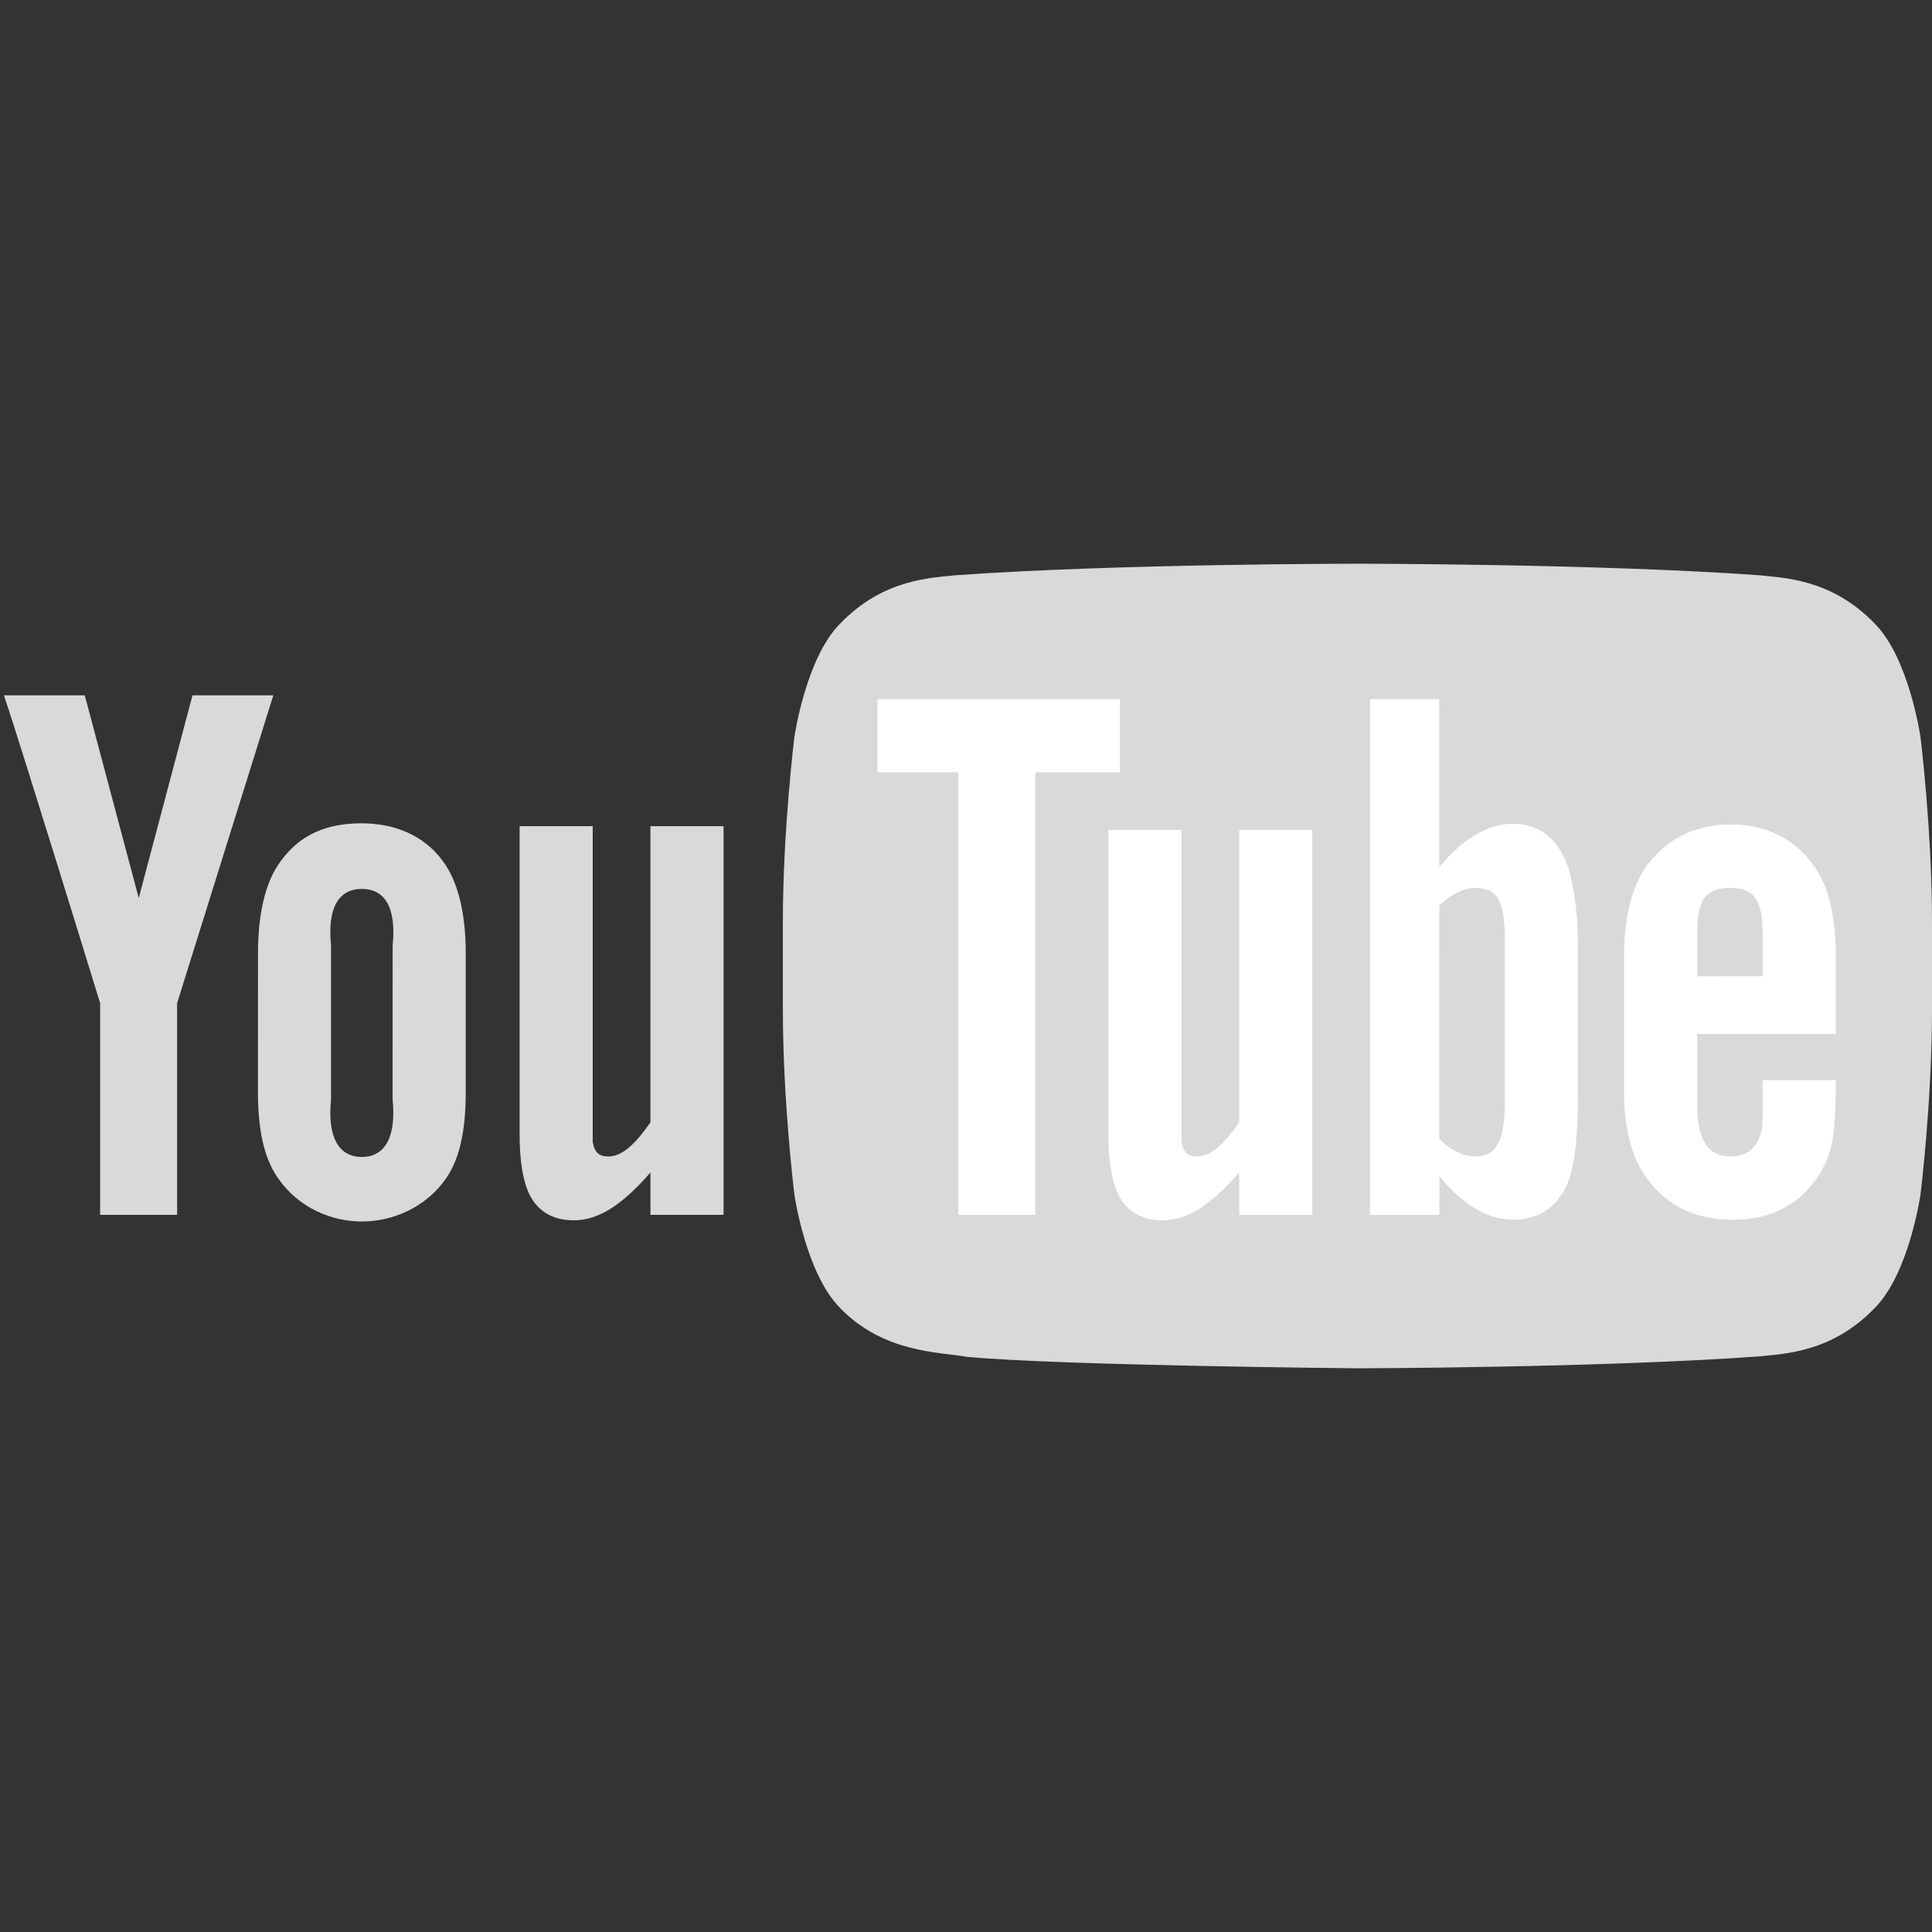 <?xml version="1.0" encoding="utf-8"?>
<!-- Generator: Adobe Illustrator 16.0.0, SVG Export Plug-In . SVG Version: 6.00 Build 0)  -->
<!DOCTYPE svg PUBLIC "-//W3C//DTD SVG 1.1//EN" "http://www.w3.org/Graphics/SVG/1.1/DTD/svg11.dtd">
<svg version="1.1" id="_x32_" xmlns="http://www.w3.org/2000/svg" xmlns:xlink="http://www.w3.org/1999/xlink" x="0px" y="0px"
	 width="256px" height="256px" viewBox="0 0 256 256" enable-background="new 0 0 256 256" xml:space="preserve">
<rect x="0" y="0" width="256" height="256" fill="#333333" stroke="none"/>
<g id="XMLID_7_">
	<path id="lozenge_2_" fill="#DAD9DA" d="M254.478,97.694c0,0-1.486-10.445-6.052-15.046c-5.79-6.036-12.28-6.068-15.256-6.42
		c-21.308-1.533-53.27-1.533-53.27-1.533h-0.067c0,0-31.961,0-53.268,1.533c-2.977,0.353-9.465,0.384-15.257,6.42
		c-4.565,4.601-6.051,15.046-6.051,15.046s-1.523,12.265-1.523,24.532v11.499c0,12.267,1.523,24.532,1.523,24.532
		s1.485,10.444,6.051,15.046c5.792,6.037,13.401,5.846,16.789,6.479c12.183,1.164,51.77,1.523,51.77,1.523s31.995-0.047,53.303-1.58
		c2.976-0.354,9.466-0.385,15.256-6.422c4.565-4.602,6.052-15.046,6.052-15.046S256,145.992,256,133.726v-11.499
		C256,109.959,254.478,97.694,254.478,97.694z"/>
	<path id="u_3_" fill="#DAD9DA" d="M95.875,160.97h-9.688v-5.608c-3.672,4.21-6.786,6.336-10.181,6.336
		c-2.977,0-5.046-1.404-6.081-3.942c-0.629-1.543-1.075-3.954-1.075-7.493v-40.793h9.688v38.243c0,2.164,0,3.061,0,3.569
		c0.226,1.431,0.834,1.954,2.065,1.954c1.854,0,3.533-1.611,5.583-4.504v-39.263h9.688V160.97z"/>
	<path id="o_2_" fill="#DAD9DA" d="M61.712,126.296c0-5.504-1.106-9.637-3.061-12.238c-2.582-3.523-6.628-4.965-10.708-4.965
		c-4.617,0-8.132,1.442-10.708,4.965c-1.986,2.601-3.05,6.779-3.05,12.283l-0.008,18.313c0,5.472,0.946,9.253,2.931,11.829
		c2.578,3.513,6.758,5.372,10.836,5.372c4.08,0,8.331-1.859,10.913-5.372c1.954-2.576,2.856-6.357,2.856-11.829V126.296z
		 M52.023,145.673c0.509,5.1-1.073,7.63-4.082,7.63c-3.007,0-4.587-2.53-4.077-7.63v-20.397c-0.511-5.099,1.069-7.489,4.079-7.489
		c3.008,0,4.594,2.391,4.085,7.489L52.023,145.673z"/>
	<path id="y_2_" fill="#DAD9DA" d="M23.468,132.924v28.046H13.269v-28.046c0,0-10.568-34.383-12.748-40.792H11.23l7.155,26.86
		l7.122-26.86h10.708L23.468,132.924z"/>
	<path id="e_2_" fill="#FFFFFF" d="M243.257,137.004l-0.001-10.424c0-5.445-1.072-9.431-3.004-12.006
		c-2.586-3.487-6.262-5.333-10.893-5.333c-4.714,0-8.39,1.846-11.059,5.333c-1.962,2.576-3.105,6.786-3.105,12.233v17.847
		c0,5.414,1.257,9.205,3.218,11.755c2.67,3.48,6.346,5.22,11.174,5.22c4.823,0,8.613-1.823,11.166-5.524
		c1.123-1.634,1.848-3.484,2.159-5.53c0.083-0.925,0.328-3.03,0.328-6.005v-1.445h-9.689c0,3.704,0.019,5.906-0.068,6.409
		c-0.527,2.468-1.852,3.703-4.123,3.703c-3.17,0-4.509-2.369-4.476-7.073v-9.158H243.257z M224.884,123.726
		c0-4.767,1.306-6.066,4.389-6.066c3.061,0,4.278,1.417,4.278,6.129v5.565l-8.667,0.011V123.726z"/>
	<path id="b_2_" fill="#FFFFFF" d="M200.462,109.161c-3.396,0-6.771,2.089-9.753,5.758l0.009-22.278h-9.178v68.329h9.178
		l0.014-5.134c3.085,3.817,6.448,5.792,9.73,5.792c3.676,0,6.362-1.969,7.594-5.757c0.616-2.161,1.021-5.486,1.021-10.198v-20.397
		c0-4.826-0.619-8.126-1.236-10.176C206.609,111.285,204.138,109.161,200.462,109.161z M199.388,146.183
		c0,5.099-1.203,7.053-3.864,7.053c-1.521,0-3.271-0.781-4.814-2.324l0.009-30.926c1.544-1.524,3.285-2.325,4.806-2.325
		c2.661,0,3.864,1.497,3.864,6.597V146.183z"/>
	<path id="u_2_" fill="#FFFFFF" d="M173.892,160.97h-9.688v-5.608c-3.674,4.21-6.786,6.336-10.182,6.336
		c-2.977,0-5.046-1.404-6.08-3.942c-0.631-1.543-1.076-3.954-1.076-7.493V109.98h9.688v37.732c0,2.164,0,3.061,0,3.569
		c0.226,1.431,0.834,1.954,2.066,1.954c1.854,0,3.532-1.611,5.583-4.504V109.98h9.688V160.97z"/>
	<polygon id="T_2_" fill="#FFFFFF" points="137.178,160.97 126.979,160.97 126.979,102.33 116.272,102.33 116.272,92.653 
		148.396,92.641 148.396,102.33 137.178,102.33 	"/>
</g>
</svg>
